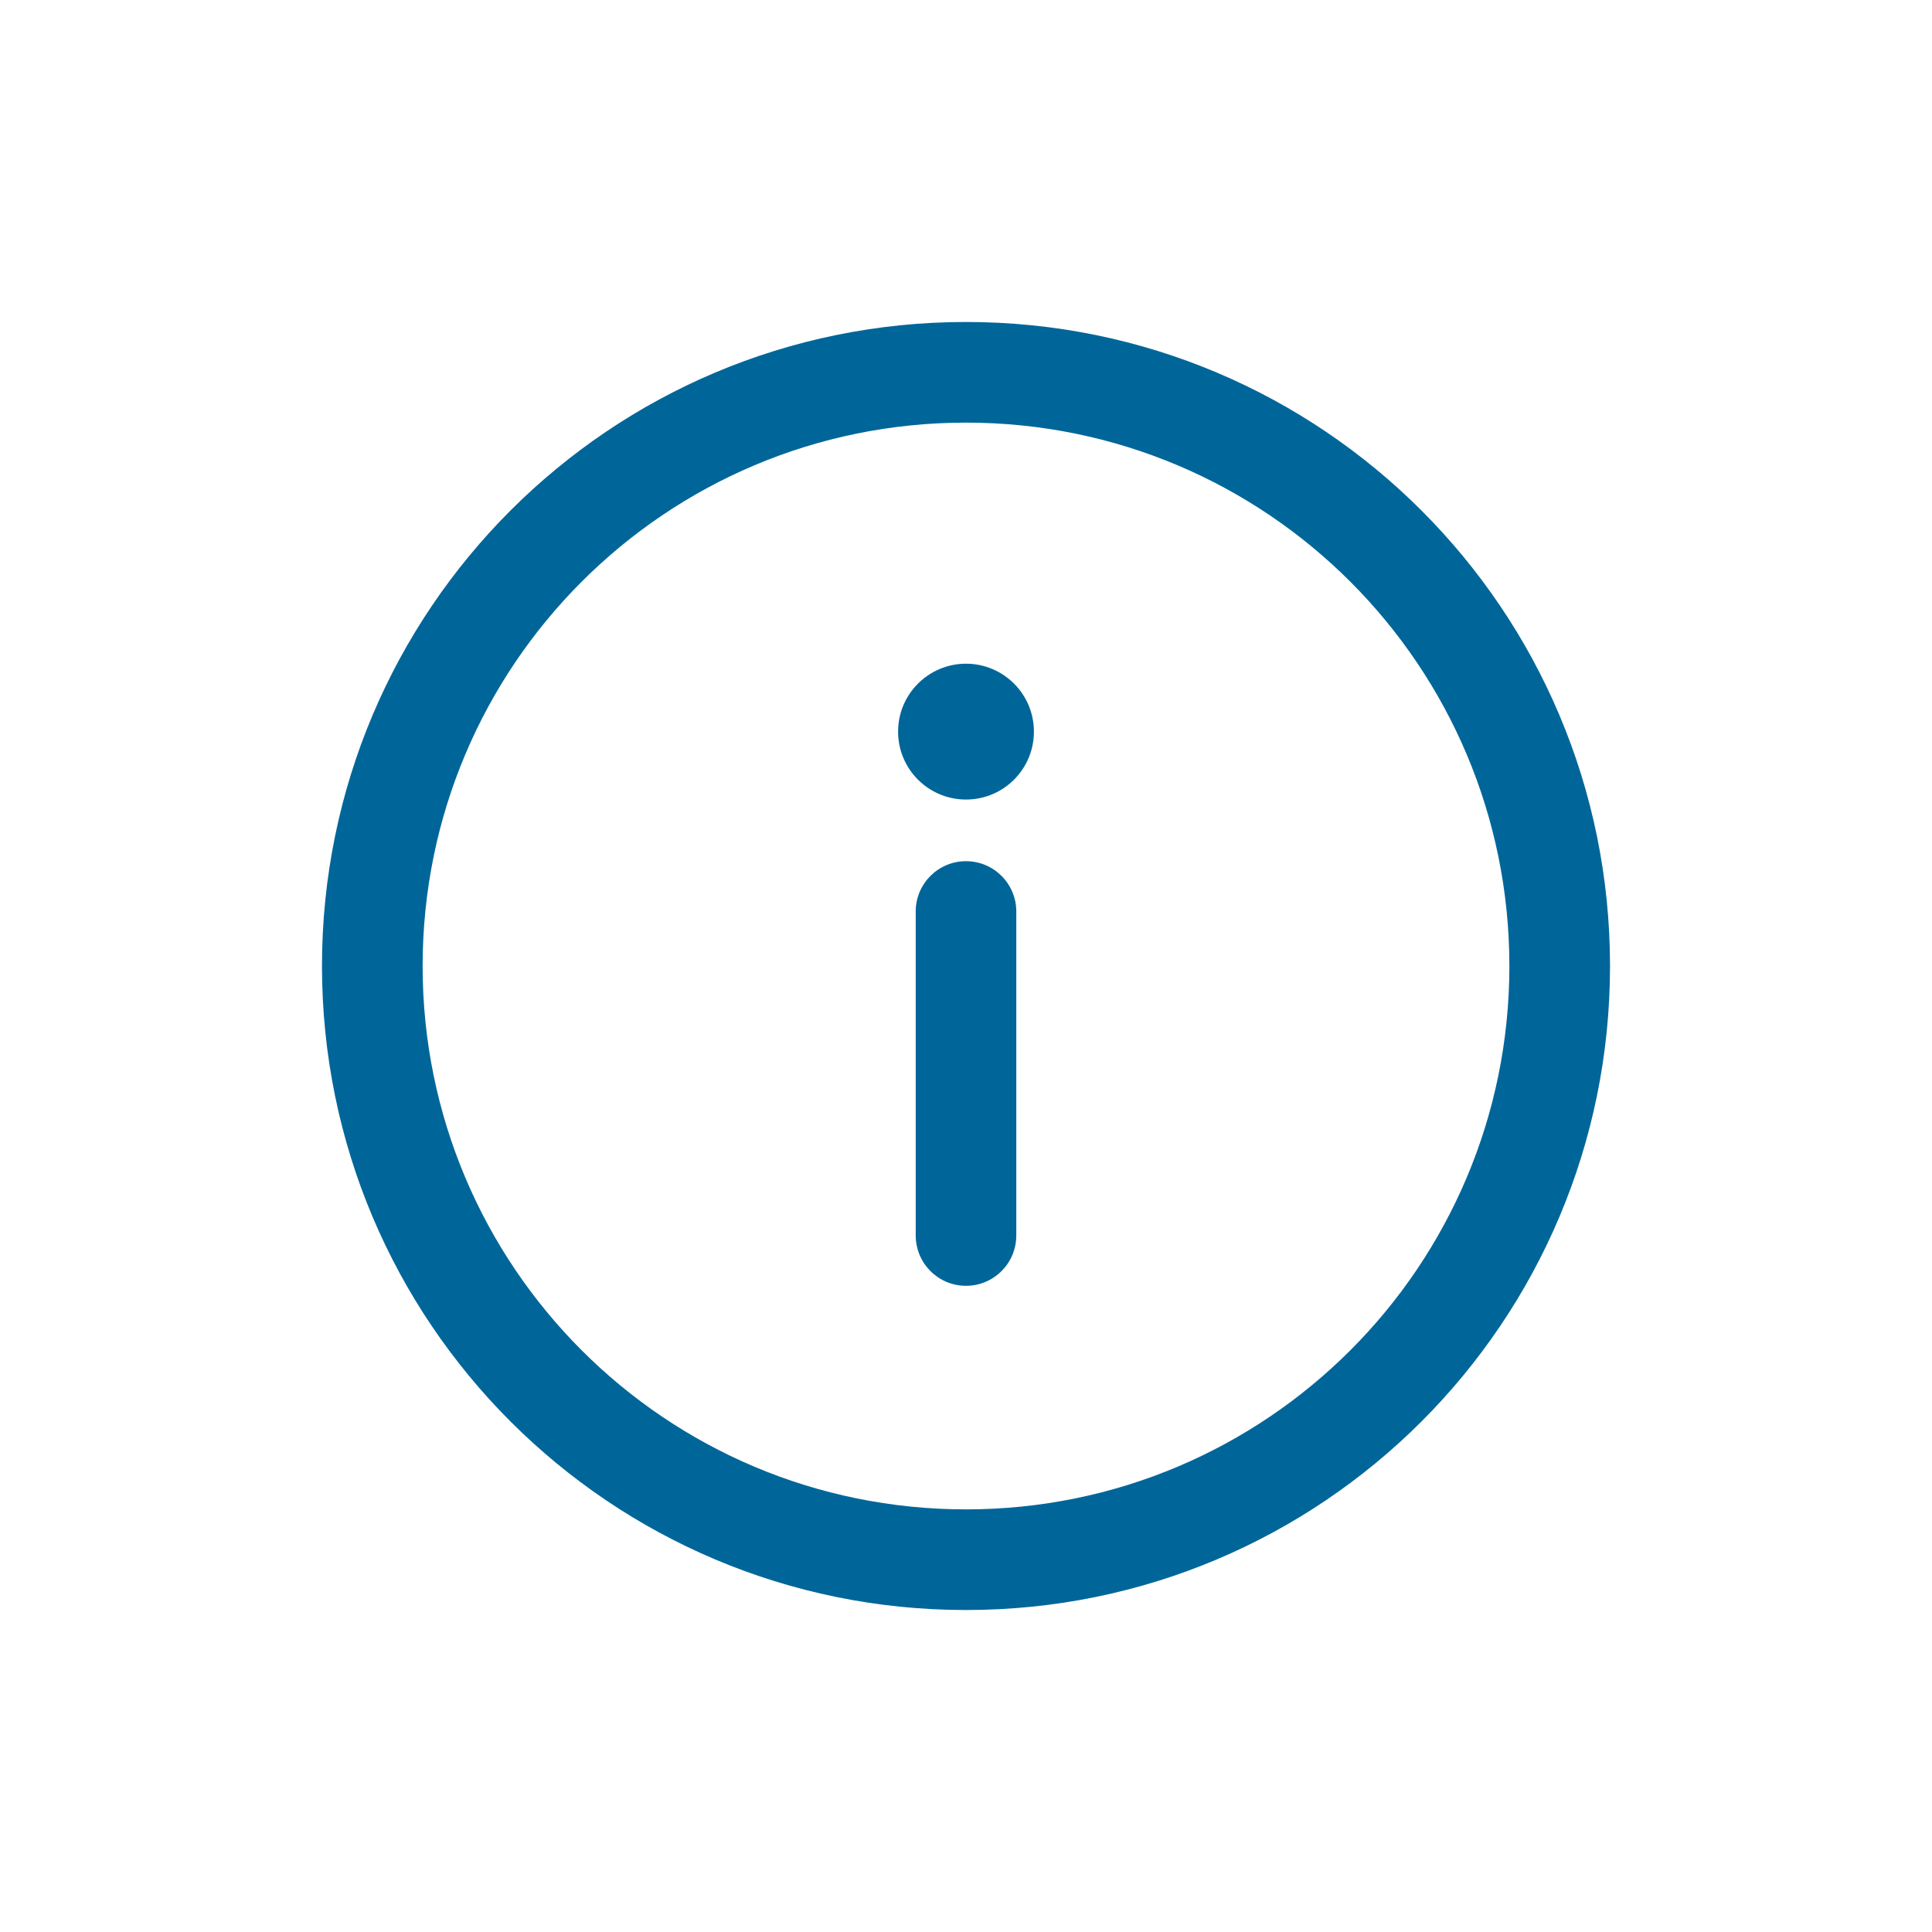 <svg width="32" height="32" viewBox="0 0 32 32" fill="none" xmlns="http://www.w3.org/2000/svg">
<path d="M16 5.333C10.104 5.333 5.333 10.104 5.333 16C5.333 21.896 10.104 26.667 16 26.667C21.896 26.667 26.667 21.895 26.667 16C26.667 10.104 21.895 5.333 16 5.333ZM16 25C11.025 25 7 20.974 7 16C7 11.025 11.026 7 16 7C20.975 7 25 11.026 25 16C25 20.975 20.974 25 16 25Z" fill="#006699"/>
<path d="M16 14.264C15.54 14.264 15.167 14.637 15.167 15.097V20.463C15.167 20.924 15.54 21.297 16 21.297C16.46 21.297 16.833 20.924 16.833 20.463V15.097C16.833 14.637 16.46 14.264 16 14.264Z" fill="#006699"/>
<path d="M16 13.243C16.621 13.243 17.125 12.74 17.125 12.118C17.125 11.497 16.621 10.993 16 10.993C15.379 10.993 14.875 11.497 14.875 12.118C14.875 12.74 15.379 13.243 16 13.243Z" fill="#006699"/>
</svg>
